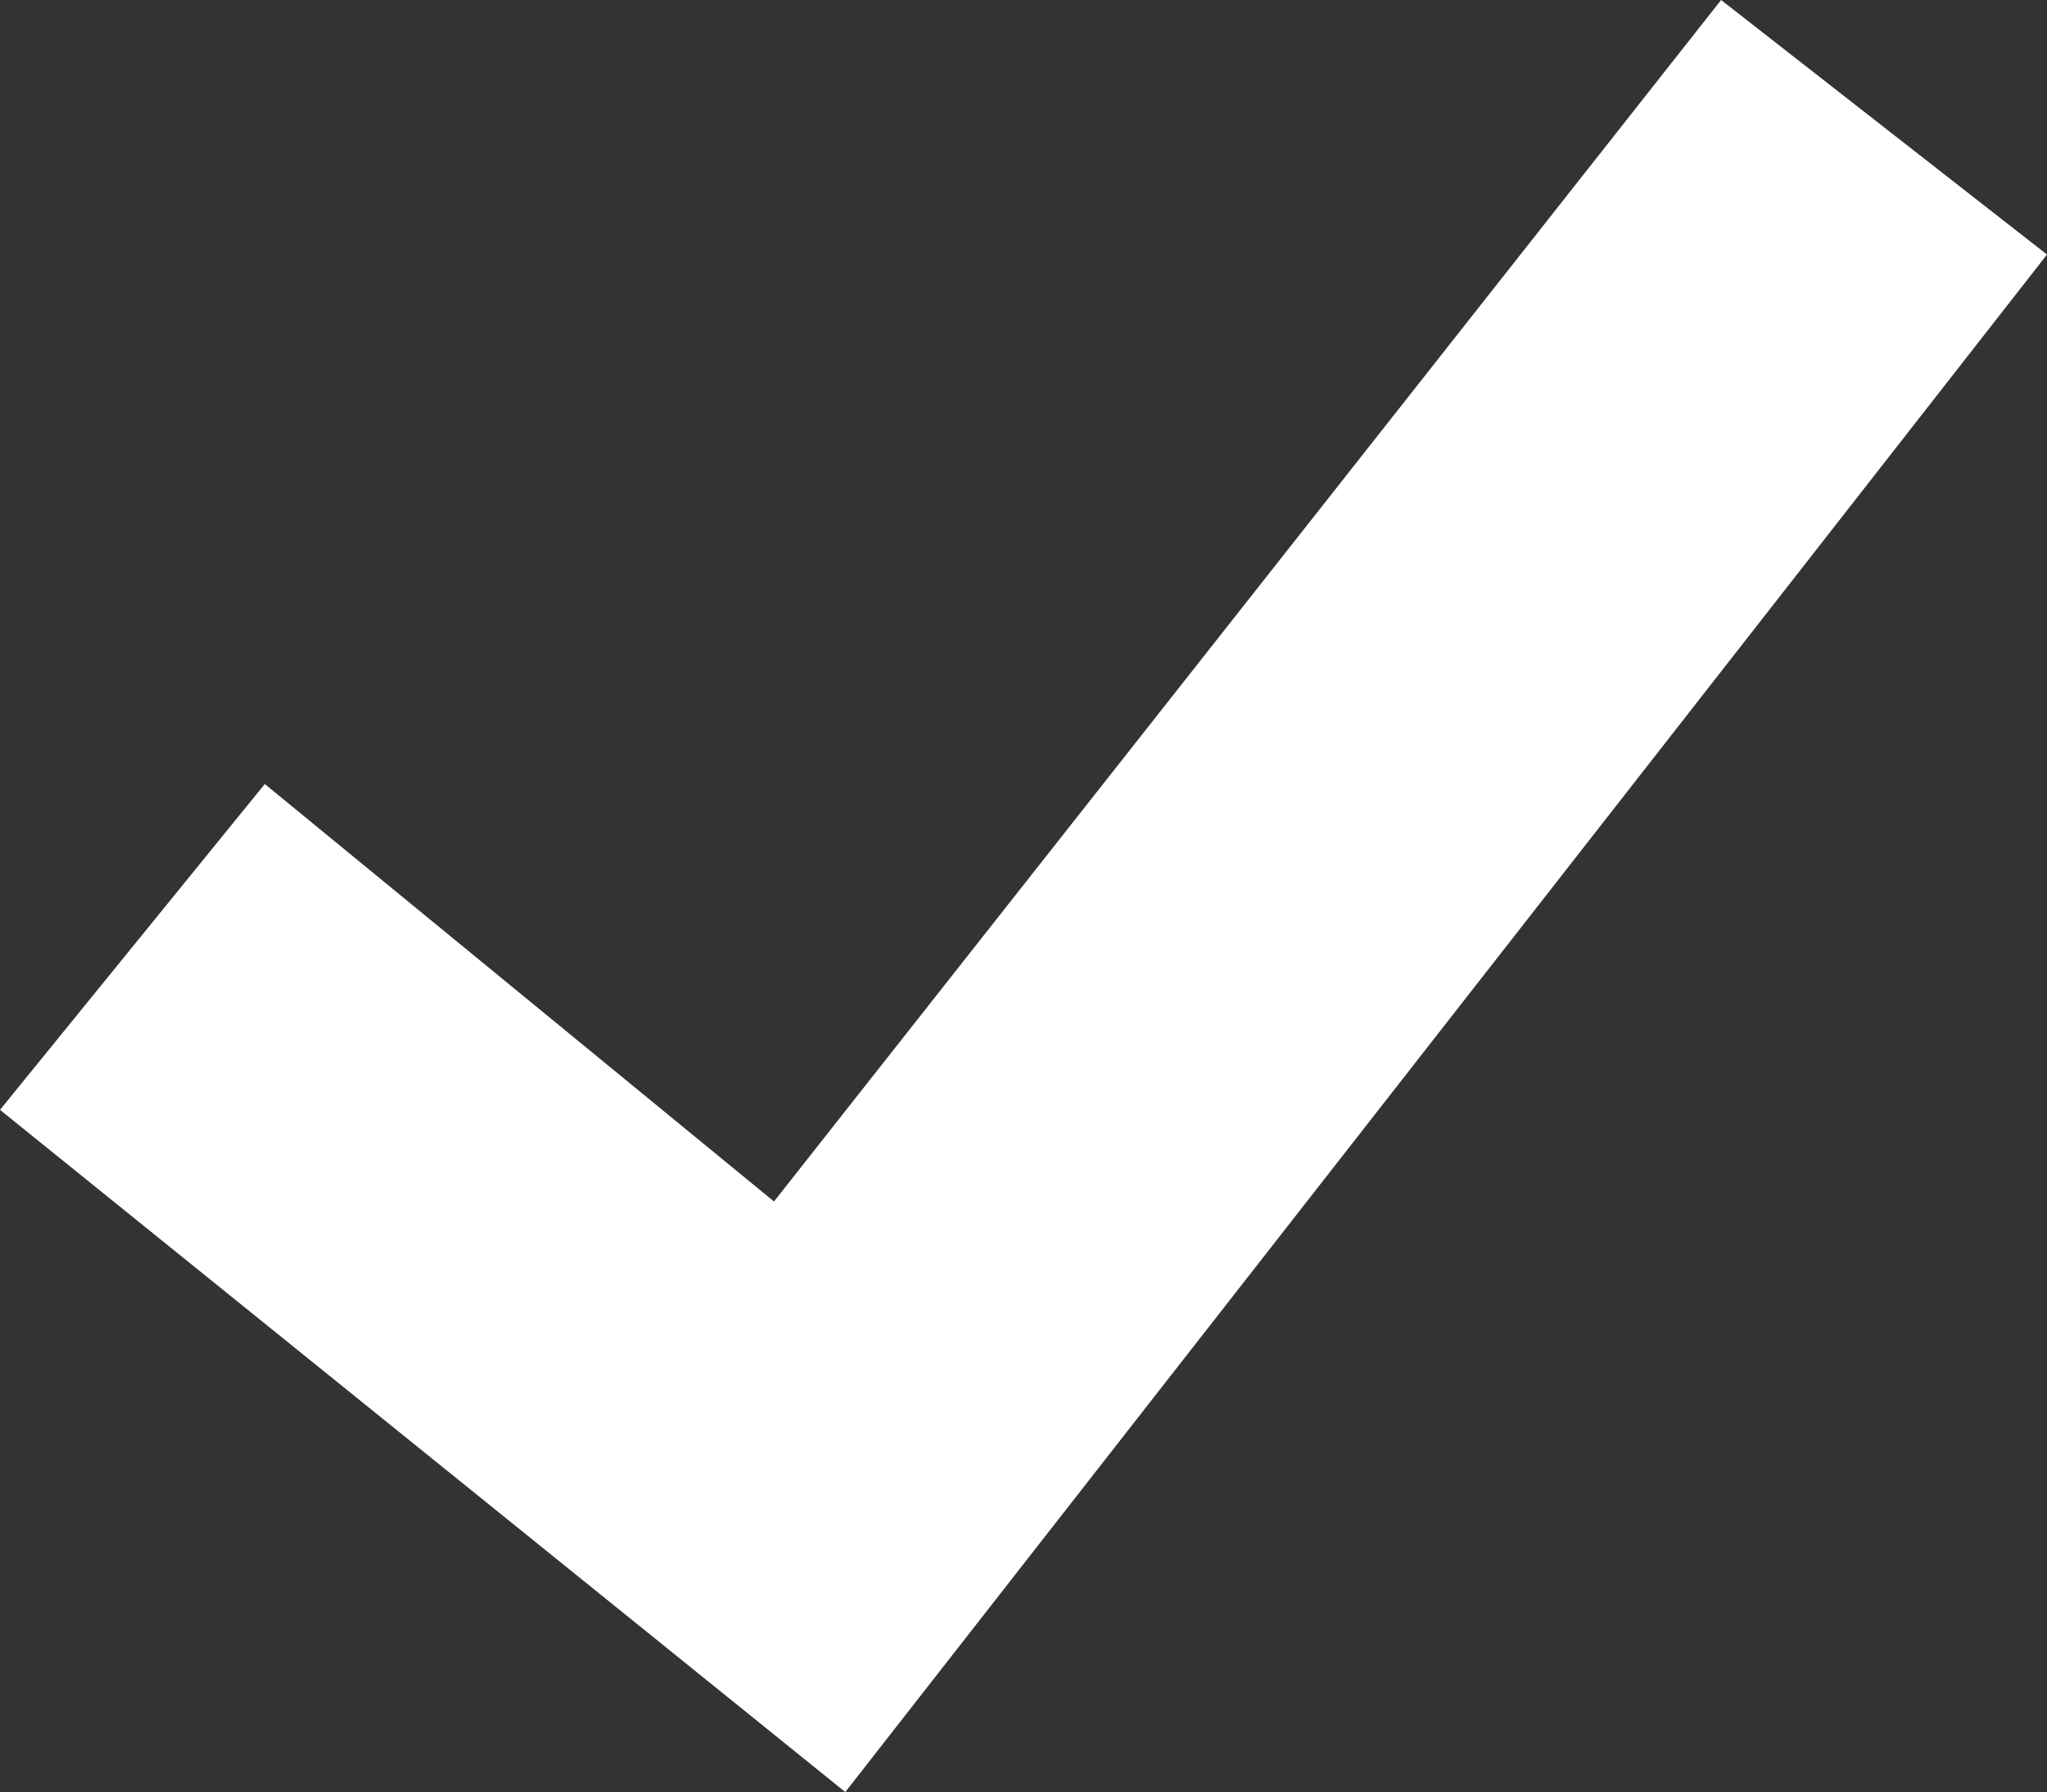 <?xml version="1.0" encoding="utf-8"?>
<!-- Generator: Adobe Illustrator 19.0.0, SVG Export Plug-In . SVG Version: 6.00 Build 0)  -->
<svg version="1.1" id="Layer_1" xmlns="http://www.w3.org/2000/svg" xmlns:xlink="http://www.w3.org/1999/xlink" x="0px" y="0px"
	 viewBox="0 0 20.1 17.6" style="enable-background:new 0 0 20.1 17.6;" xml:space="preserve">
<rect x="0" y="0" width="20.1" height="17.6" fill="#333333" stroke="none"/>
<polygon fill="#ffffff" points="8.3,17.6 0,10.9 2.6,7.7 7.6,11.8 16.9,0 20.1,2.5 "/>
</svg>

